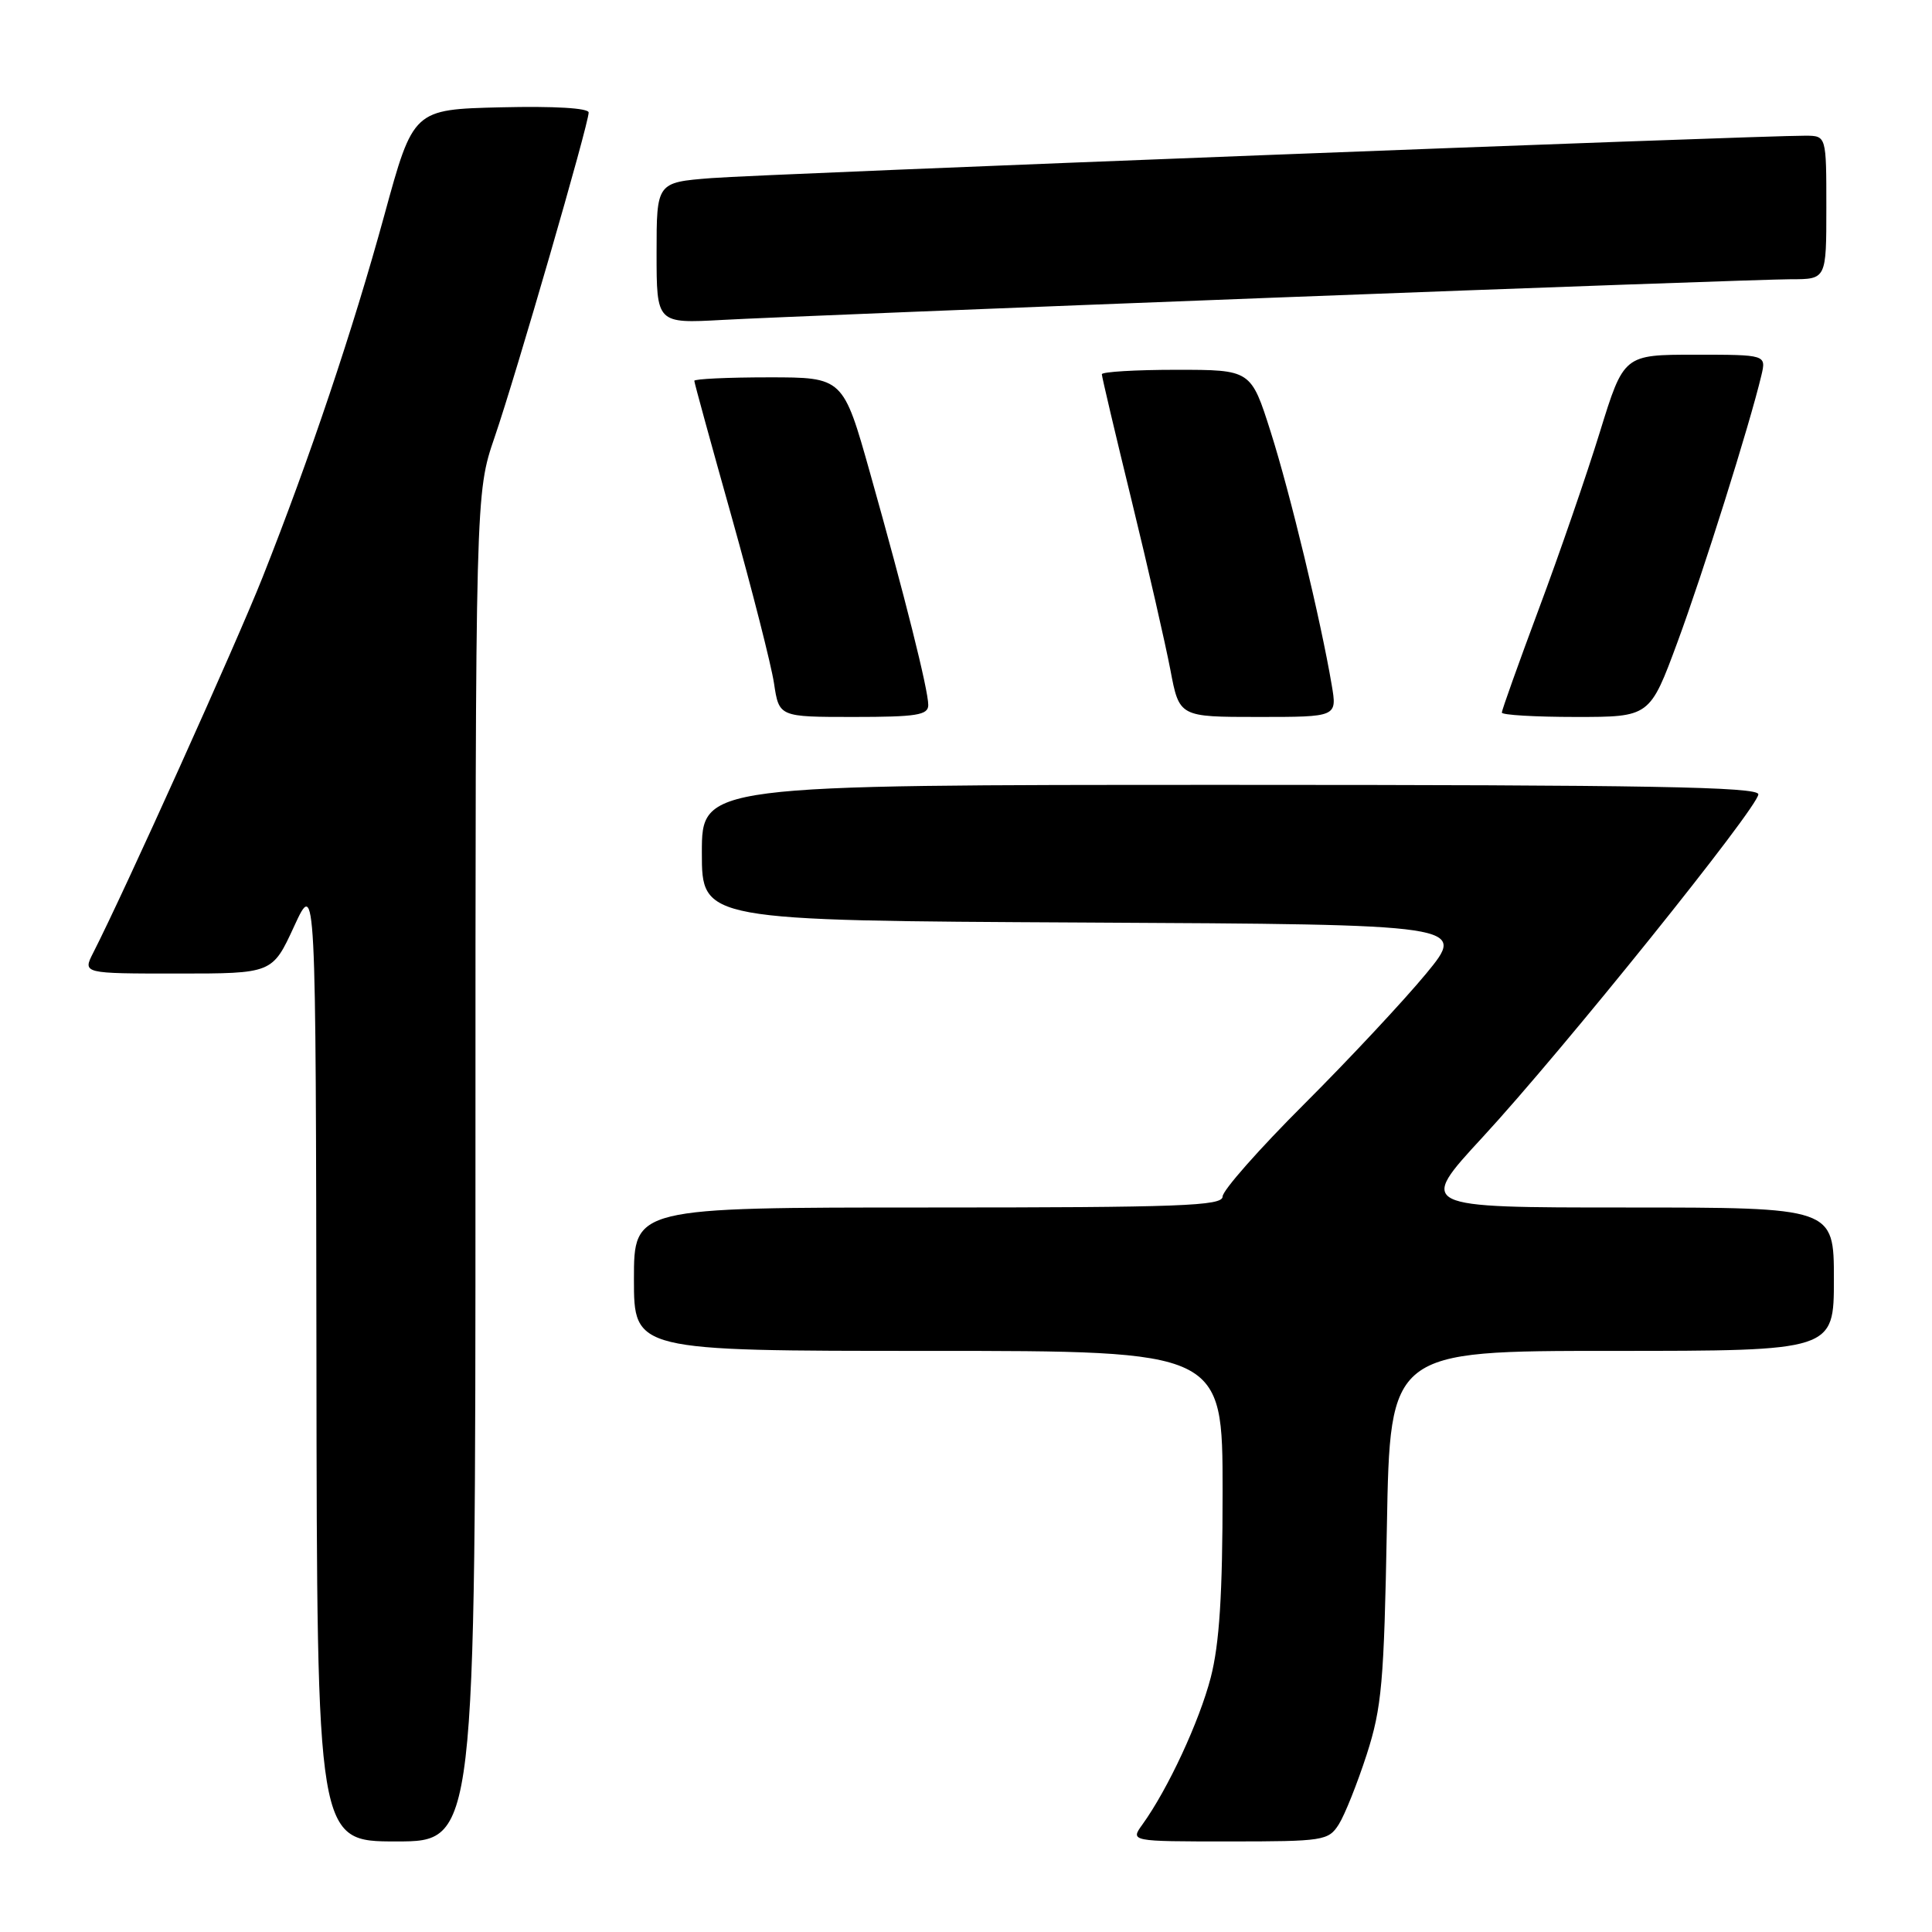 <?xml version="1.0" encoding="UTF-8" standalone="no"?>
<!DOCTYPE svg PUBLIC "-//W3C//DTD SVG 1.1//EN" "http://www.w3.org/Graphics/SVG/1.1/DTD/svg11.dtd" >
<svg xmlns="http://www.w3.org/2000/svg" xmlns:xlink="http://www.w3.org/1999/xlink" version="1.1" viewBox="0 0 256 256">
 <g >
 <path fill="currentColor"
d=" M 63.00 154.68 C 63.00 65.35 63.00 65.35 65.54 57.93 C 68.39 49.62 78.00 16.43 78.00 14.91 C 78.00 14.32 73.45 14.05 66.38 14.22 C 54.76 14.50 54.76 14.50 50.93 28.50 C 46.78 43.66 41.05 60.71 34.79 76.50 C 31.36 85.16 16.45 118.23 12.35 126.25 C 10.95 129.00 10.95 129.00 23.52 129.00 C 36.09 129.00 36.09 129.00 38.97 122.75 C 41.85 116.50 41.85 116.50 41.93 180.25 C 42.00 244.00 42.00 244.00 52.50 244.00 C 63.00 244.00 63.00 244.00 63.00 154.68 Z  M 177.39 241.75 C 178.18 240.51 179.84 236.35 181.09 232.50 C 183.10 226.26 183.39 222.97 183.77 202.25 C 184.19 179.00 184.19 179.00 213.59 179.00 C 243.00 179.00 243.00 179.00 243.00 169.50 C 243.00 160.00 243.00 160.00 215.43 160.00 C 187.86 160.00 187.86 160.00 196.45 150.69 C 207.00 139.27 232.97 106.97 232.99 105.25 C 233.00 104.26 218.34 104.00 163.00 104.00 C 93.00 104.00 93.00 104.00 93.00 112.99 C 93.00 121.98 93.00 121.98 143.67 122.24 C 194.33 122.50 194.33 122.50 188.98 129.00 C 186.03 132.57 178.76 140.36 172.81 146.30 C 166.87 152.23 162.00 157.74 162.00 158.55 C 162.00 159.79 156.46 160.00 123.00 160.00 C 84.00 160.00 84.00 160.00 84.00 169.50 C 84.00 179.00 84.00 179.00 123.00 179.00 C 162.00 179.00 162.00 179.00 162.00 197.61 C 162.00 211.28 161.58 217.82 160.43 222.28 C 158.91 228.12 154.76 237.06 151.38 241.75 C 149.76 244.00 149.76 244.00 162.85 244.00 C 175.35 244.00 176.02 243.90 177.39 241.75 Z  M 123.00 93.42 C 123.00 91.40 119.90 79.04 115.31 62.75 C 111.72 50.00 111.72 50.00 101.86 50.00 C 96.44 50.00 92.00 50.21 92.00 50.46 C 92.00 50.71 94.23 58.83 96.95 68.50 C 99.66 78.17 102.19 88.09 102.56 90.54 C 103.23 95.00 103.23 95.00 113.11 95.00 C 121.47 95.00 123.00 94.75 123.00 93.42 Z  M 176.46 90.77 C 175.02 82.23 170.93 65.27 168.38 57.25 C 165.76 49.00 165.76 49.00 155.88 49.00 C 150.45 49.00 146.00 49.27 146.00 49.59 C 146.00 49.92 147.78 57.46 149.95 66.34 C 152.12 75.23 154.42 85.31 155.08 88.75 C 156.26 95.00 156.26 95.00 166.72 95.00 C 177.18 95.00 177.18 95.00 176.46 90.77 Z  M 222.28 85.07 C 225.66 75.92 231.84 56.28 233.39 49.75 C 234.04 47.00 234.04 47.00 224.60 47.00 C 215.16 47.00 215.16 47.00 211.99 57.25 C 210.25 62.89 206.62 73.43 203.91 80.67 C 201.21 87.92 199.00 94.10 199.00 94.42 C 199.00 94.74 203.41 95.00 208.80 95.00 C 218.61 95.00 218.61 95.00 222.28 85.07 Z  M 168.57 39.45 C 203.81 38.10 234.75 37.00 237.32 37.00 C 242.00 37.00 242.00 37.00 242.00 27.50 C 242.00 18.00 242.00 18.00 239.25 17.98 C 233.13 17.95 100.98 23.06 94.25 23.60 C 87.00 24.17 87.00 24.17 87.00 33.52 C 87.00 42.87 87.00 42.87 95.75 42.39 C 100.56 42.12 133.33 40.80 168.57 39.45 Z "/>
</g>
</svg>